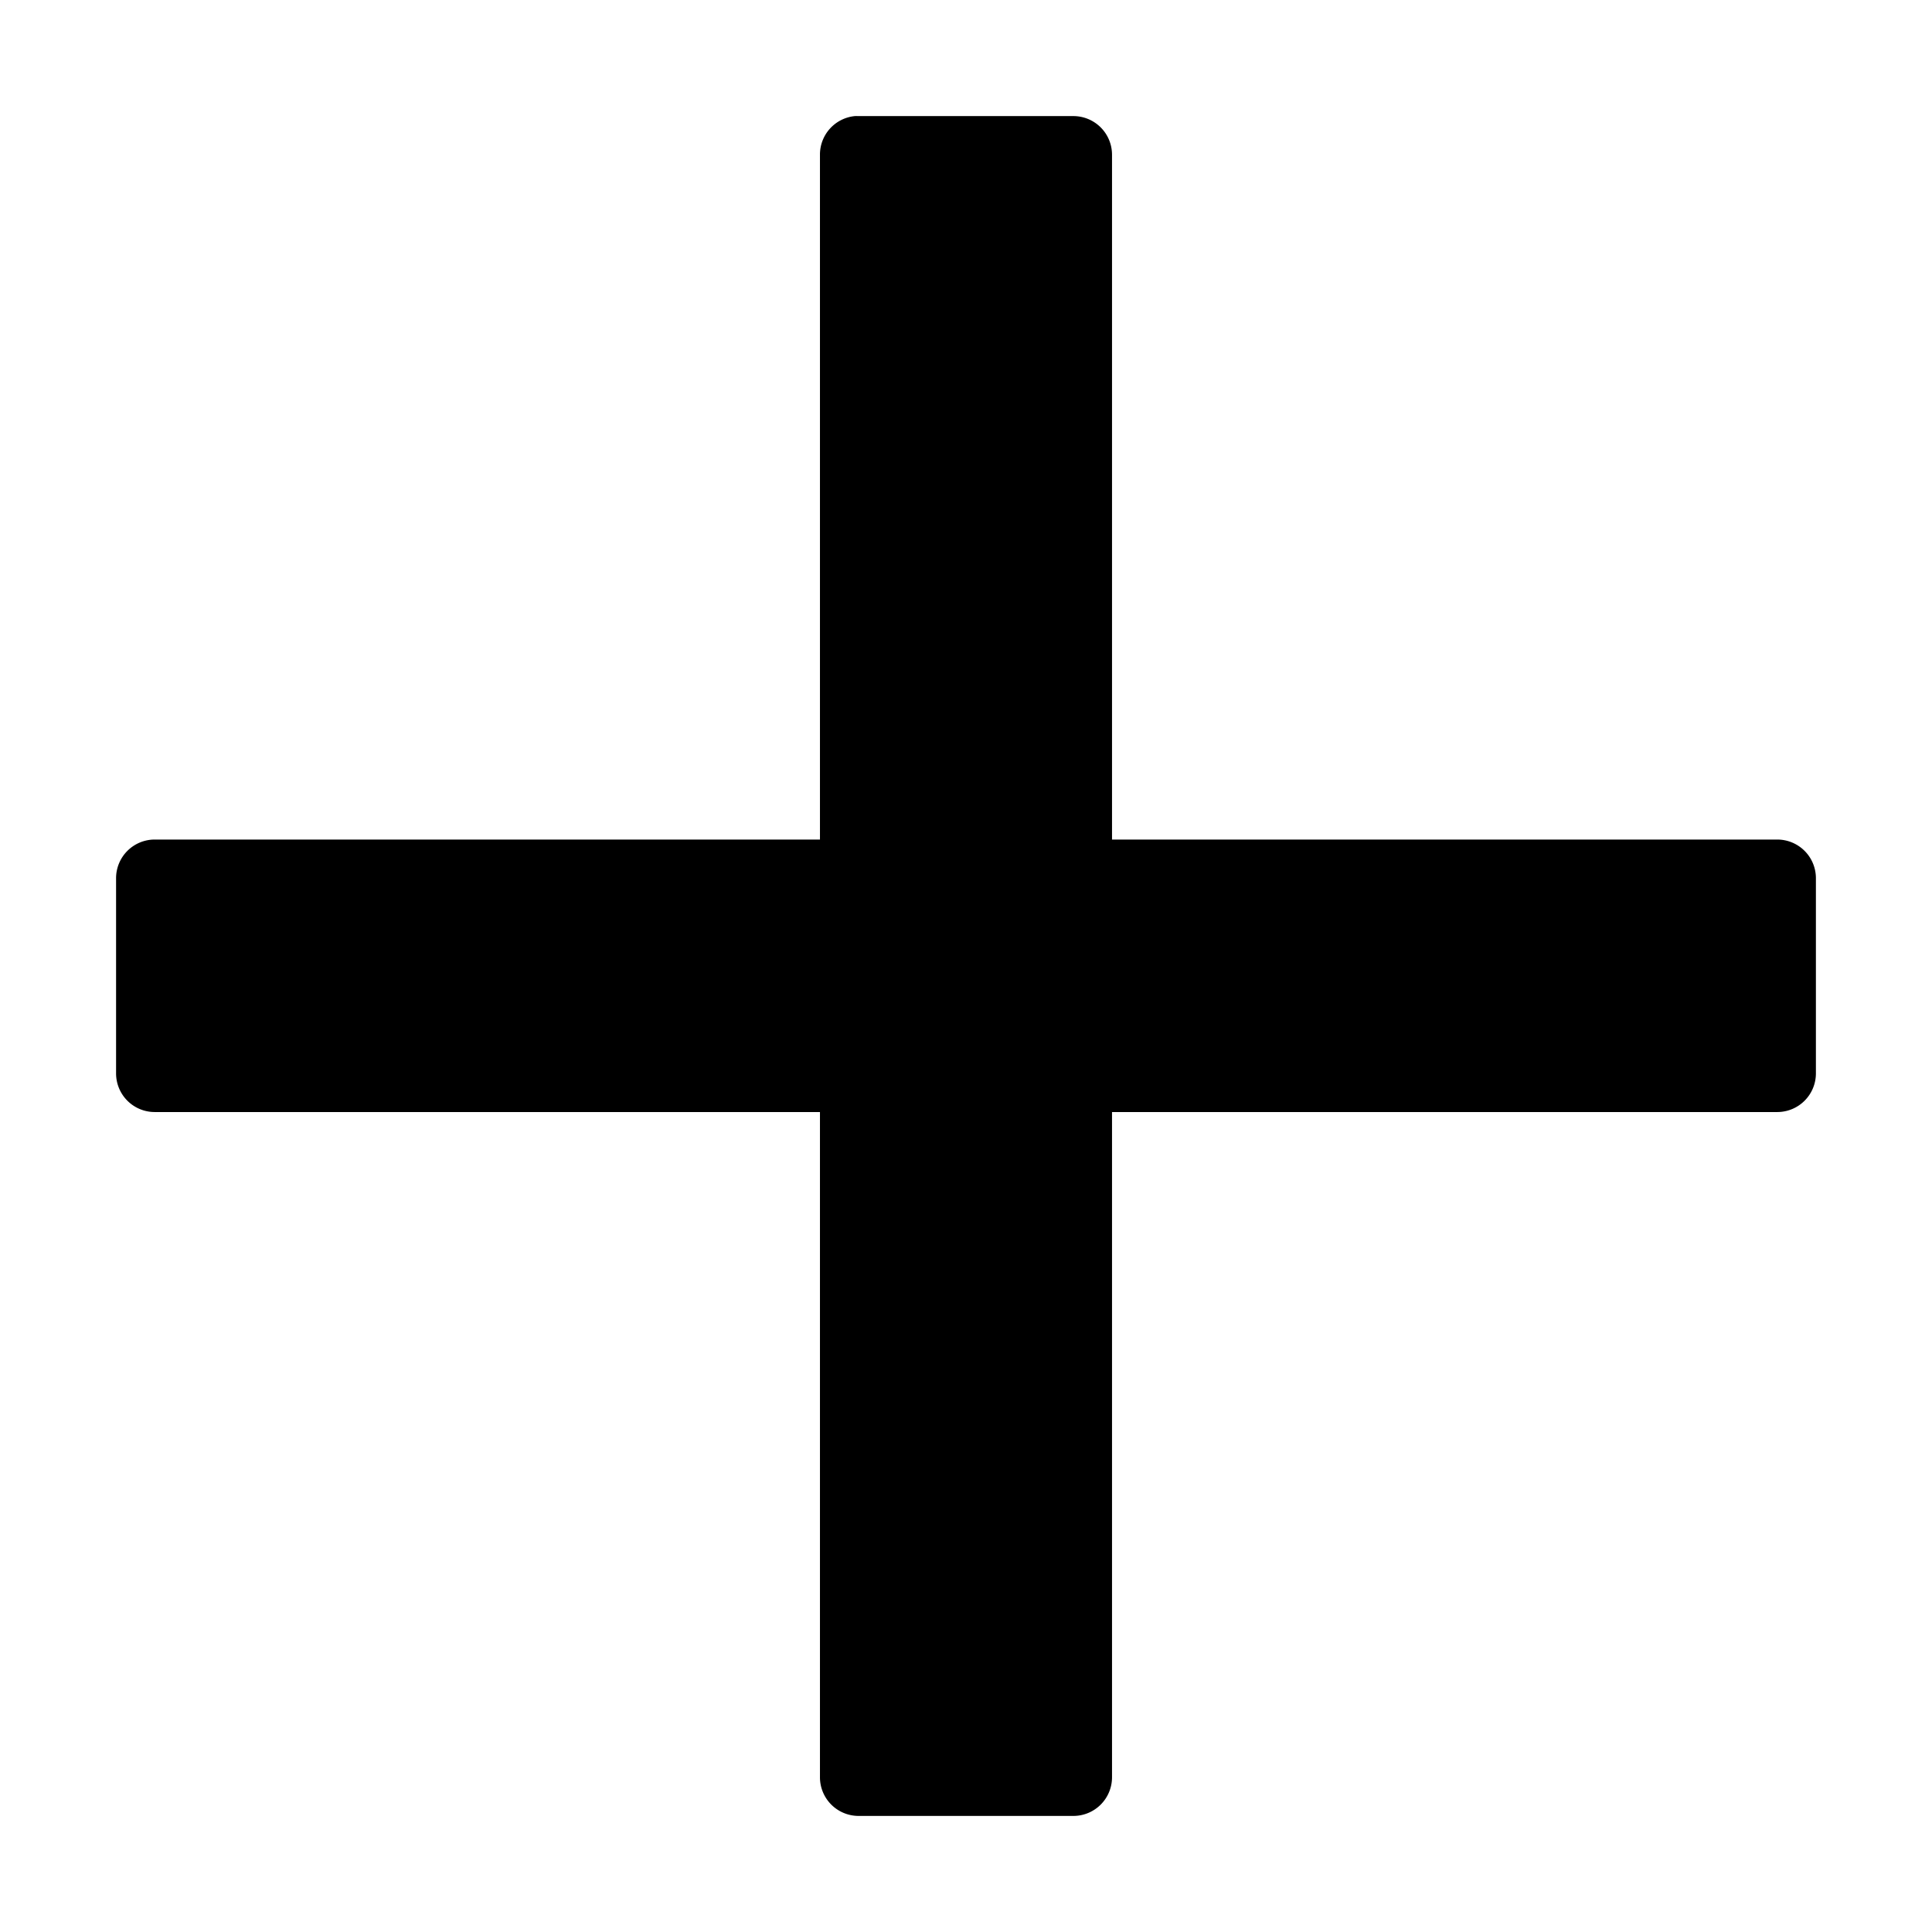 <svg height='100px' width='100px' fill="#FFFFFF" 
    xmlns:dc="http://purl.org/dc/elements/1.1/" 
    xmlns:cc="http://creativecommons.org/ns#" 
    xmlns:rdf="http://www.w3.org/1999/02/22-rdf-syntax-ns#" 
    xmlns:svg="http://www.w3.org/2000/svg" 
    xmlns="http://www.w3.org/2000/svg" 
    xmlns:sodipodi="http://sodipodi.sourceforge.net/DTD/sodipodi-0.dtd" 
    xmlns:inkscape="http://www.inkscape.org/namespaces/inkscape" version="1.1" x="0px" y="0px" viewBox="0 0 100 100">
    <g transform="translate(0,-952.362)">
        <path style="text-indent:0;text-transform:none;direction:ltr;block-progression:tb;baseline-shift:baseline;color:#000000;enable-background:accumulate;" d="m 44.244,958.371 a 2,2 0 0 0 -1.803,1.992 l 0,35.454 -34.441,0 a 2,2 0 0 0 -1.992,1.992 l 0,10.12 a 2,2 0 0 0 1.992,1.992 l 34.441,0 0,34.441 a 2,2 0 0 0 1.992,1.992 l 11.133,0 a 2,2 0 0 0 1.992,-1.992 l 0,-34.441 34.441,0 a 2,2 0 0 0 1.992,-1.992 l 0,-10.12 a 2,2 0 0 0 -1.992,-1.992 l -34.441,0 0,-35.454 a 2,2 0 0 0 -1.992,-1.992 l -11.133,0 a 2,2 0 0 0 -0.19,0 z" fill="#000000" fill-opacity="1" fill-rule="evenodd" stroke="none" marker="none" visibility="visible" display="inline" overflow="visible"></path>
    </g>
</svg>